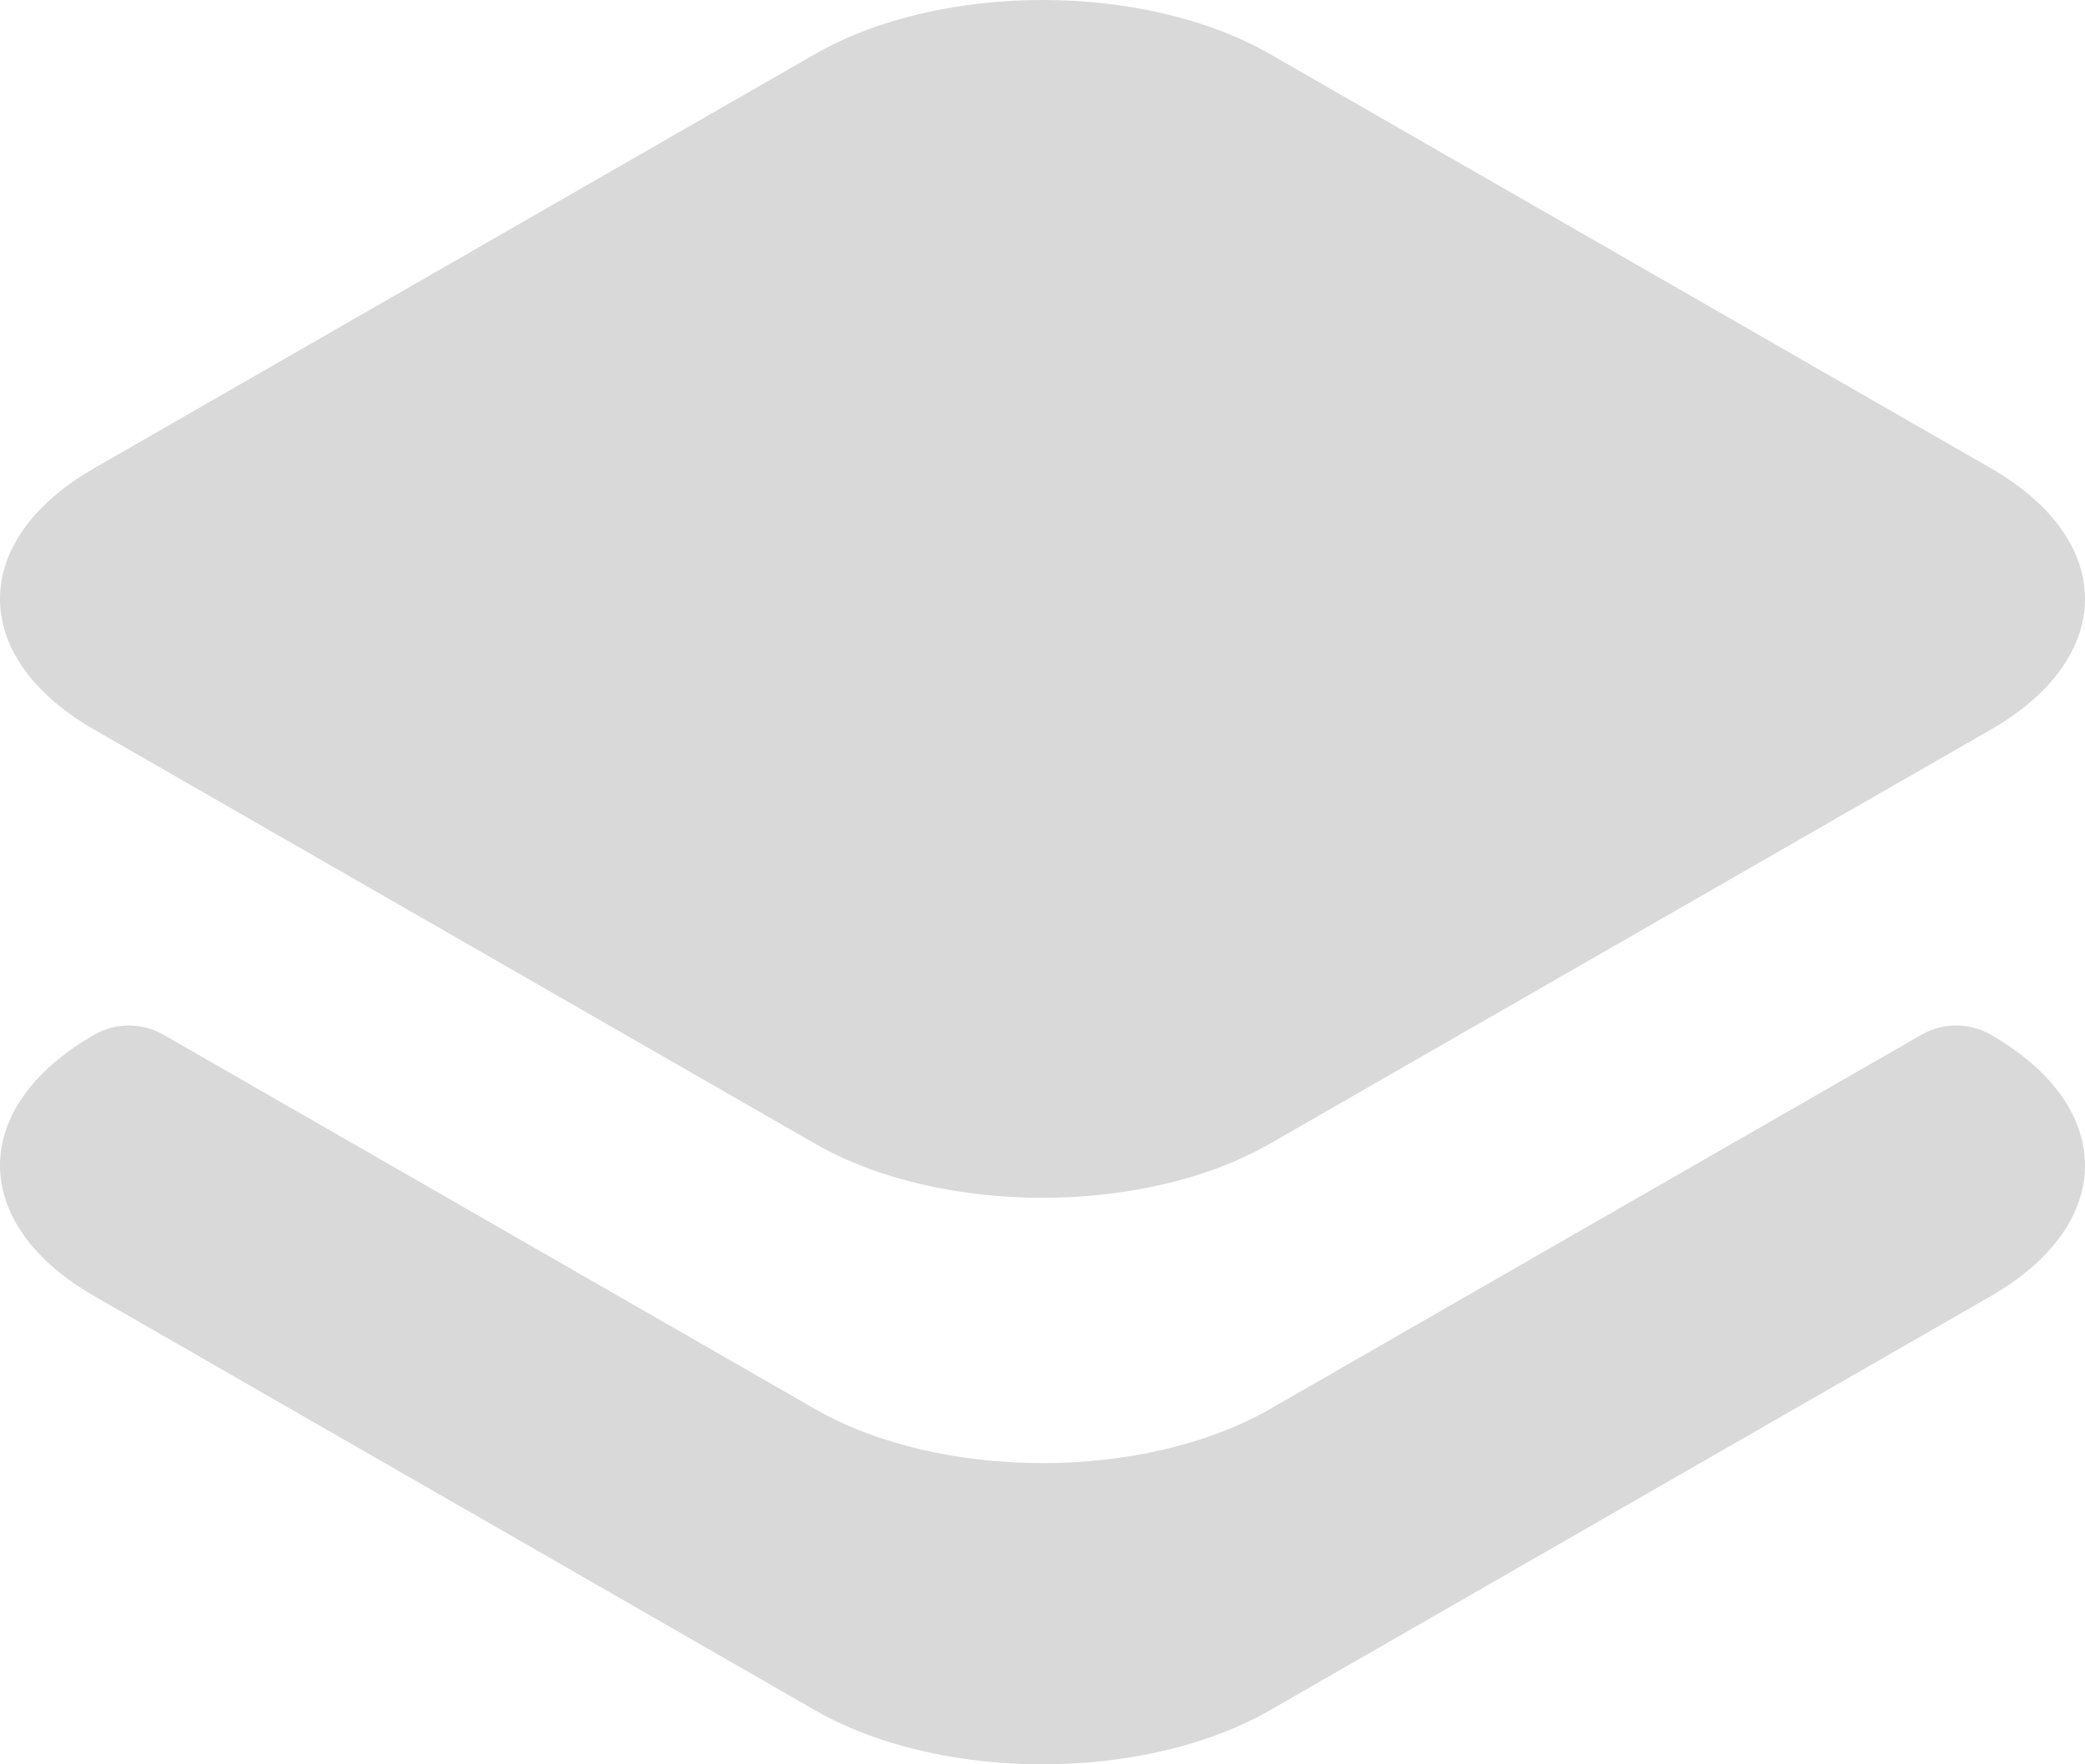 <svg width="26" height="22" viewBox="0 0 26 22" fill="none" xmlns="http://www.w3.org/2000/svg">
<path fill-rule="evenodd" clip-rule="evenodd" d="M1.175 5.838C-0.392 6.738 -0.392 8.198 1.175 9.098L10.162 14.26C11.729 15.161 14.271 15.161 15.838 14.26L24.825 9.098C26.392 8.198 26.392 6.738 24.825 5.838L15.838 0.675C14.271 -0.225 11.729 -0.225 10.162 0.675L1.175 5.838ZM1.176 12.902C1.443 12.749 1.771 12.749 2.038 12.902L10.162 17.569C11.729 18.469 14.271 18.469 15.838 17.569L23.962 12.902C24.229 12.749 24.558 12.749 24.825 12.902C26.392 13.802 26.392 15.262 24.825 16.162L15.838 21.325C14.271 22.225 11.729 22.225 10.162 21.325L1.176 16.162C-0.392 15.262 -0.392 13.802 1.176 12.902Z" fill="#D9D9D9"/>
</svg>
